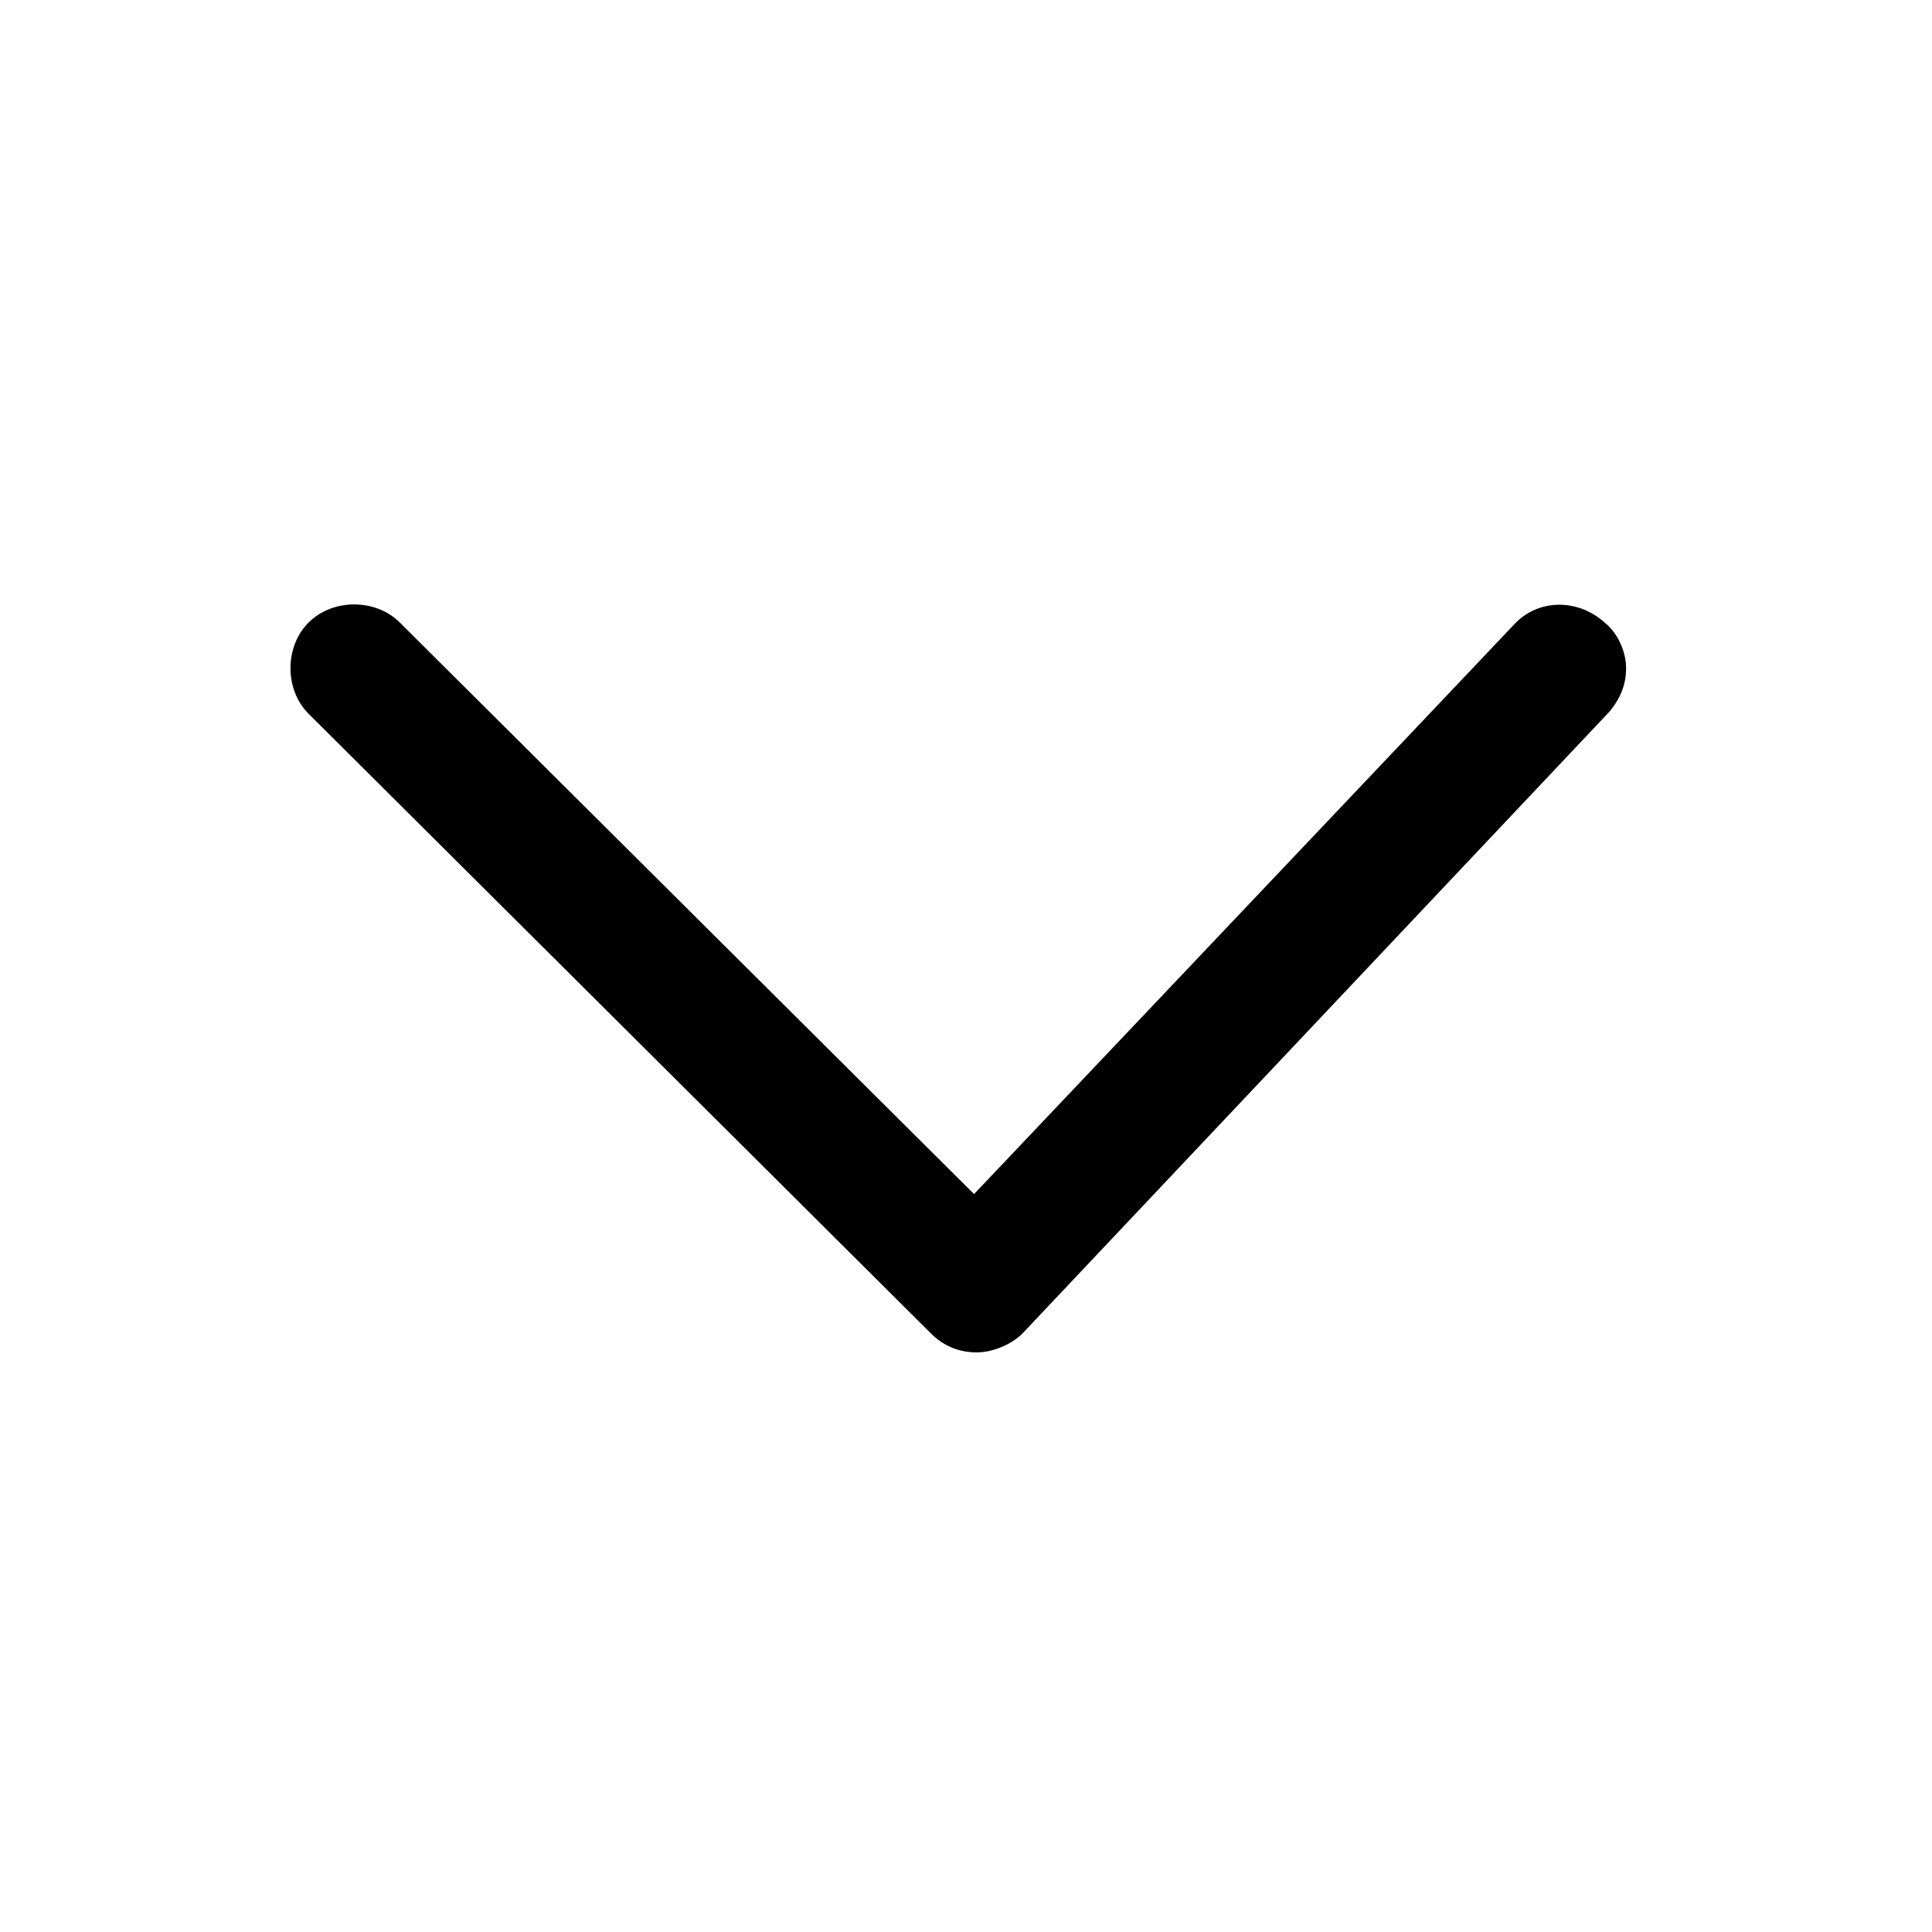 <svg xmlns="http://www.w3.org/2000/svg" viewBox="0 0 72 72">
  <path
    d="M60.6 24.9c0-.6-.3-1.3-.8-1.7-1-.9-2.5-.9-3.4.1L36.3 44.5 14.9 23.2c-.9-.9-2.5-.9-3.4 0-.9.9-.9 2.5 0 3.4l23.2 23.1c.5.5 1.1.7 1.7.7.6 0 1.3-.3 1.7-.7L60 26.5c.4-.5.6-1 .6-1.6Z" />
</svg>